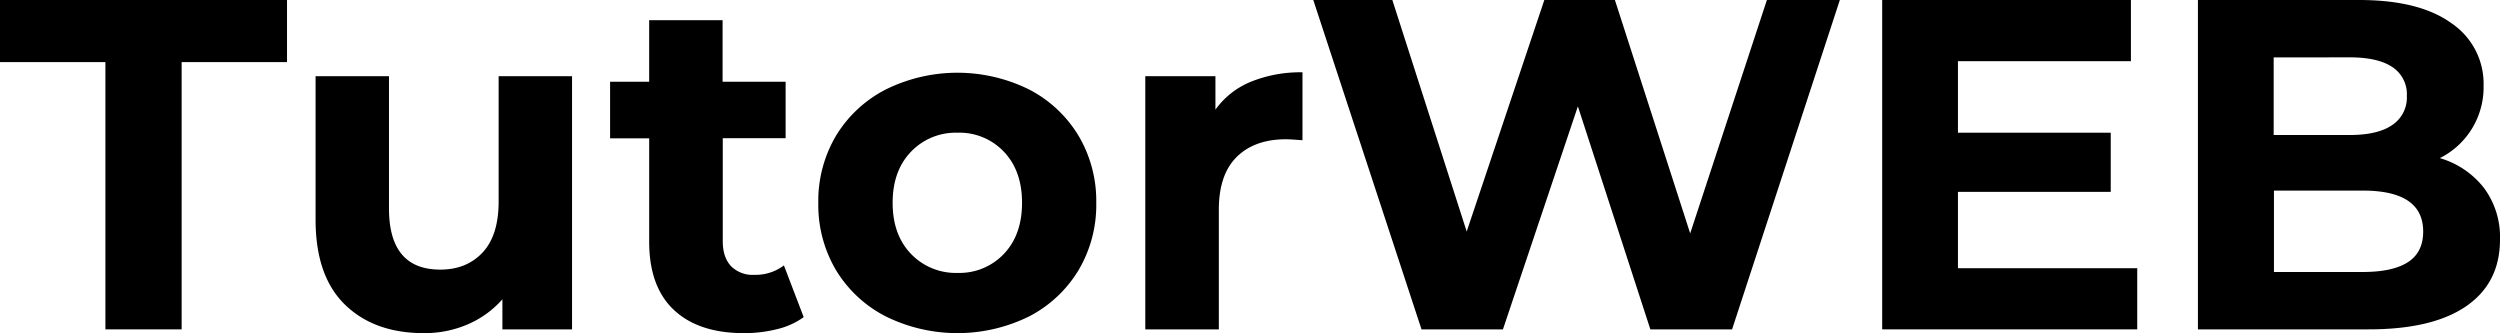 <svg xmlns="http://www.w3.org/2000/svg" viewBox="0 0 703.62 93.76"><title>tutorweb_logo</title><g id="Layer_2" data-name="Layer 2"><g id="Layer_1-2" data-name="Layer 1"><path d="M29.67,17.48H0V0H80.78V17.48H51.12V92.7H29.67Z"/><path d="M161,21.45V92.7h-19.6V84.23a27.43,27.43,0,0,1-9.8,7.08,30.73,30.73,0,0,1-12.32,2.45q-14,0-22.25-8.08t-8.21-24V21.45h20.66V58.67q0,17.22,14.44,17.21,7.41,0,11.92-4.83t4.5-14.37V21.45Z"/><path d="M226.2,89.26a21.34,21.34,0,0,1-7.49,3.38,37.79,37.79,0,0,1-9.33,1.12q-12.72,0-19.67-6.49t-7-19.07V38.94h-11V23h11V5.69h20.66V23h17.74v15.9H203.42v29q0,4.5,2.32,7a8.54,8.54,0,0,0,6.55,2.45,13.23,13.23,0,0,0,8.34-2.65Z"/><path d="M249.31,89.06a35,35,0,0,1-14-13,36,36,0,0,1-5-18.94,36,36,0,0,1,5-18.94,35,35,0,0,1,14-13,45.5,45.5,0,0,1,40.32,0,35,35,0,0,1,13.91,13,36,36,0,0,1,5,18.94,36,36,0,0,1-5,18.94,35,35,0,0,1-13.91,13,45.59,45.59,0,0,1-40.32,0Zm33.24-17.61q5.1-5.37,5.1-14.37t-5.1-14.37a17.2,17.2,0,0,0-13.05-5.36,17.41,17.41,0,0,0-13.11,5.36q-5.16,5.37-5.16,14.37t5.16,14.37a17.44,17.44,0,0,0,13.11,5.36A17.23,17.23,0,0,0,282.55,71.45Z"/><path d="M352.08,23a37.17,37.17,0,0,1,14.5-2.65V39.47c-2.3-.18-3.84-.27-4.64-.27q-8.87,0-13.9,5t-5,14.9V92.7H322.34V21.45h19.74v9.41A22.92,22.92,0,0,1,352.08,23Z"/><path d="M517.82,0,487.49,92.7h-23l-20.4-62.77L423,92.7H400.08L369.62,0h22.25L412.8,65.16,434.65,0h19.86L475.7,65.69,497.29,0Z"/><path d="M601.52,75.49V92.7H529.74V0h70V17.22H551.06V37.35h43V54h-43V75.49Z"/><path d="M699.12,52.91a23.19,23.19,0,0,1,4.5,14.5q0,12.18-9.47,18.74T666.54,92.7H618.6V0h45.29q17,0,26,6.49A20.54,20.54,0,0,1,699,24.1a22.28,22.28,0,0,1-12.31,20.4A24.44,24.44,0,0,1,699.12,52.91Zm-59.2-36.75V38h21.32q7.95,0,12-2.78A9.28,9.28,0,0,0,677.4,27a9.12,9.12,0,0,0-4.11-8.15q-4.1-2.72-12-2.71Zm37.81,57.61Q682,71,682,65.16,682,53.64,665,53.64h-25V76.55h25Q673.43,76.55,677.73,73.77Z"/></g></g></svg>